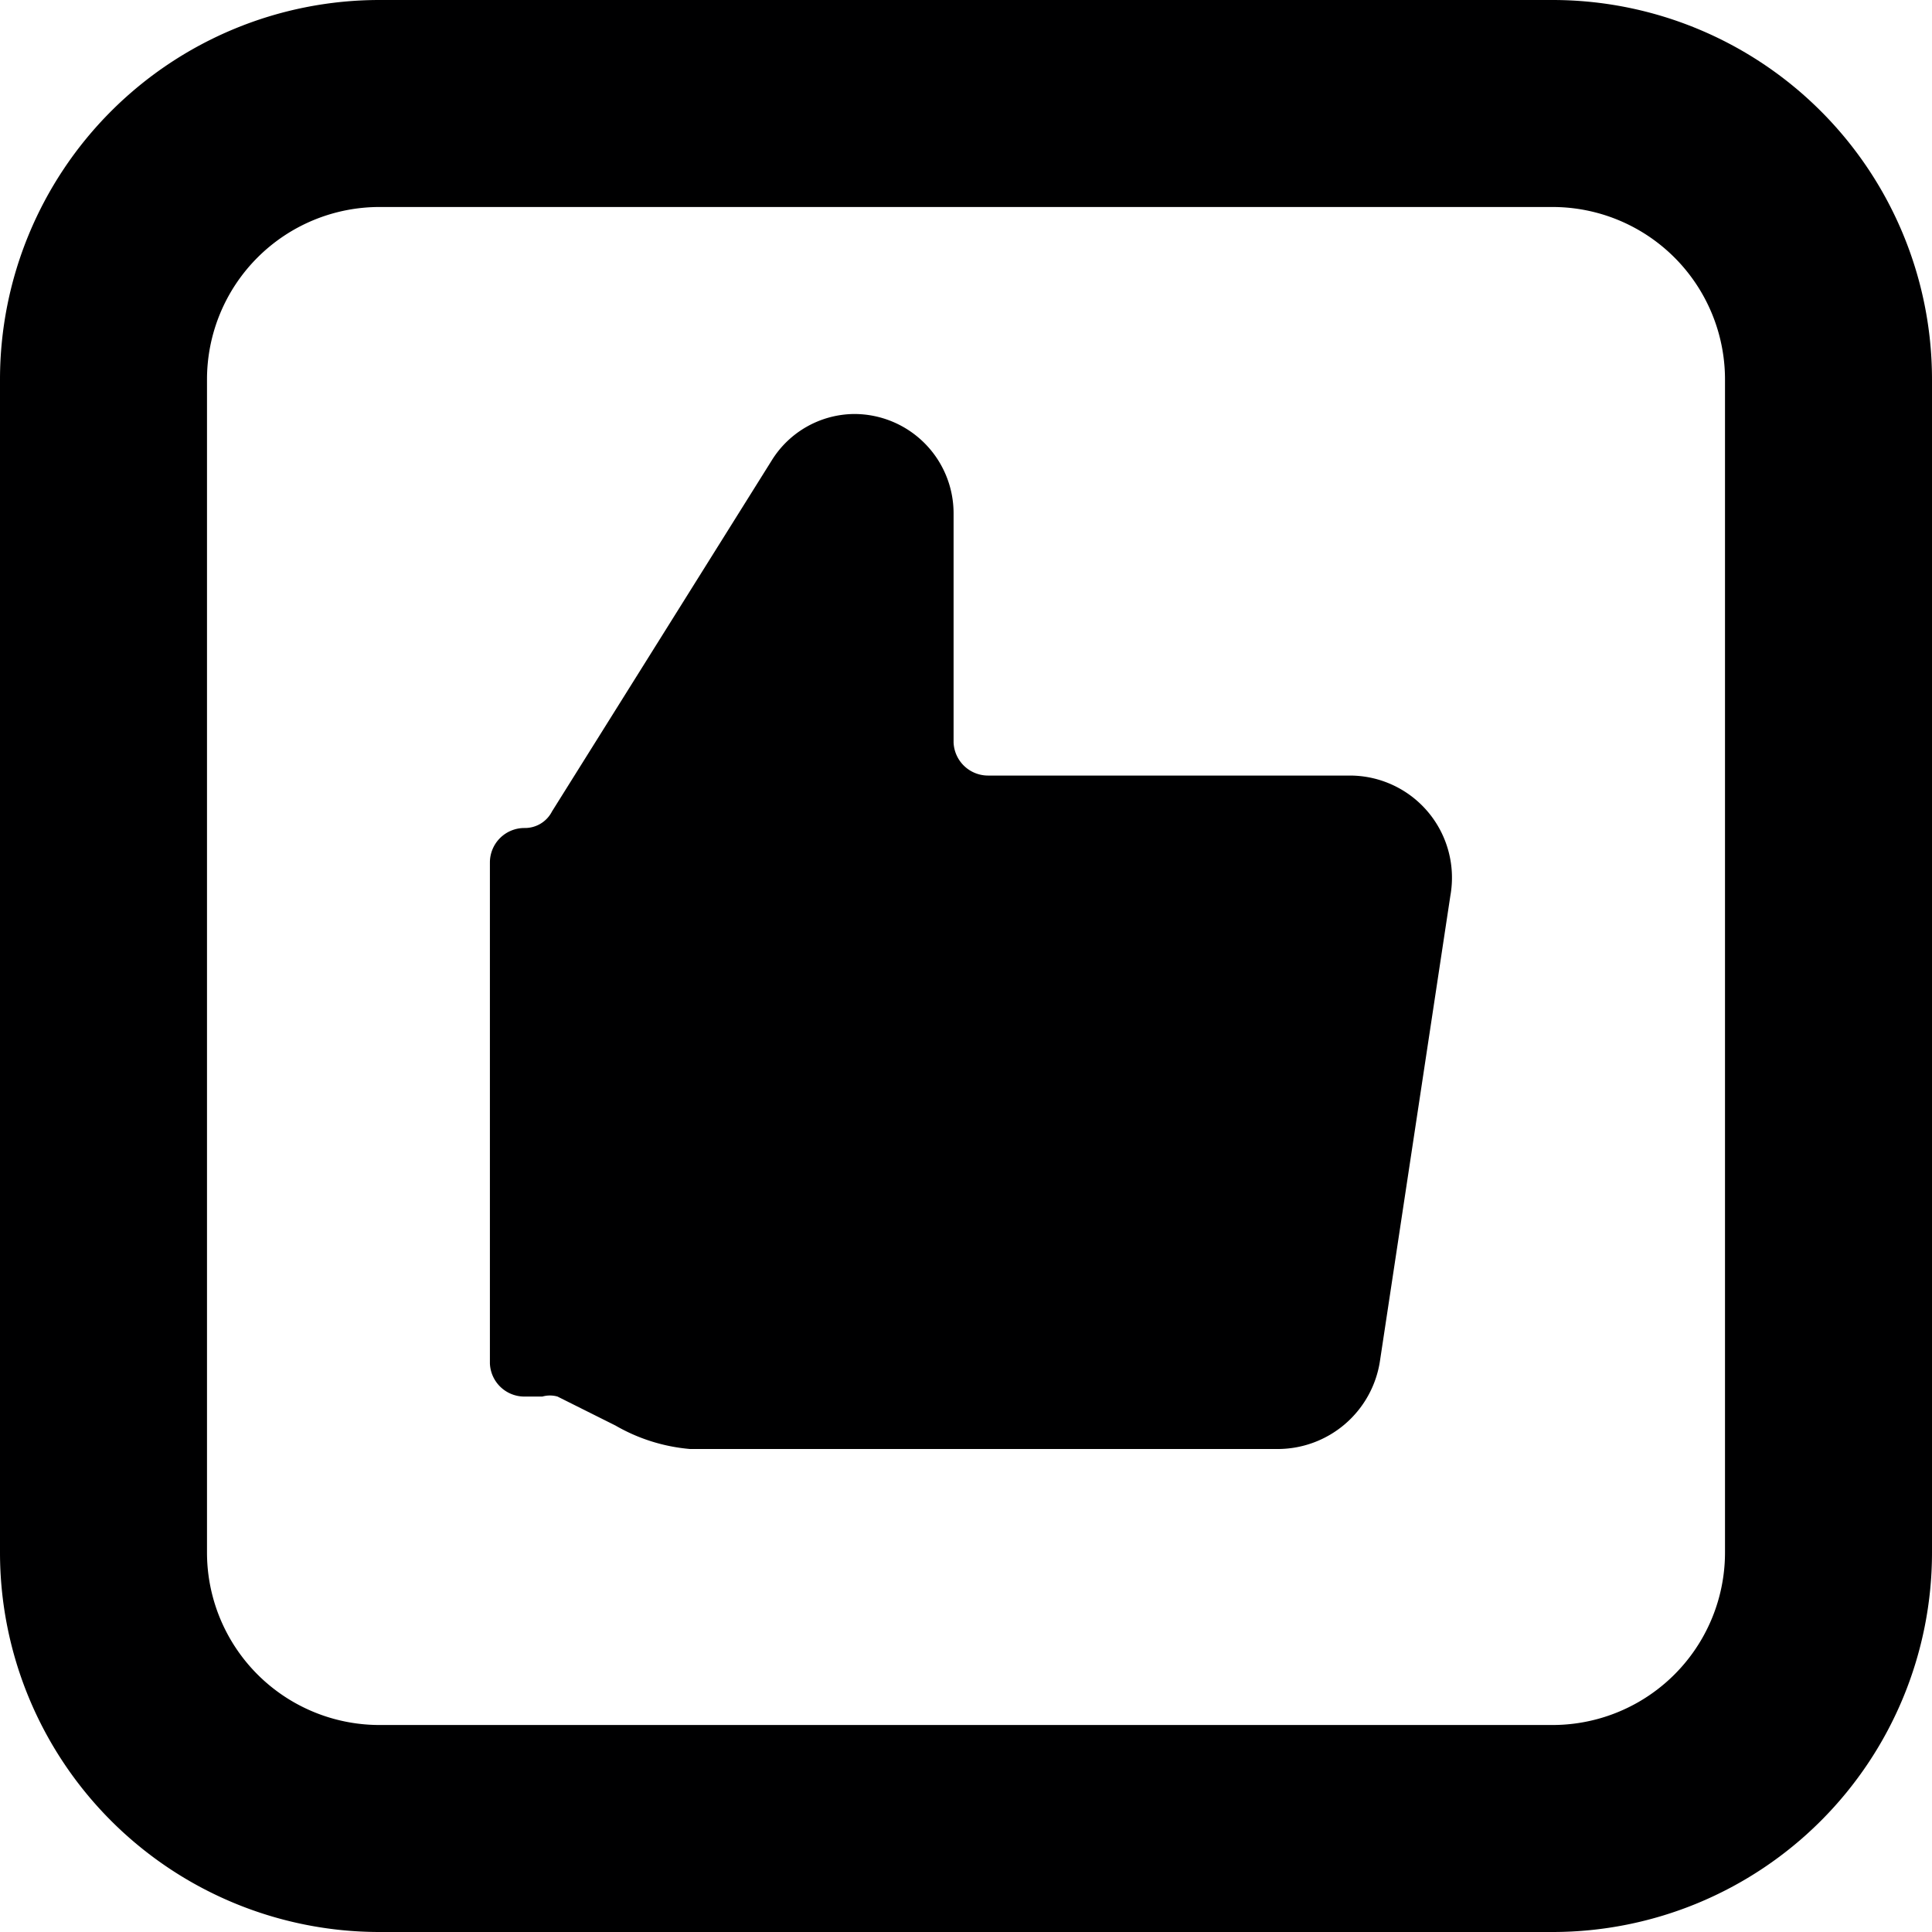 <svg xmlns="http://www.w3.org/2000/svg" viewBox="0 0 14 14">
  <g>
    <path d="M4,5.88A.22.22,0,0,1,3.8,6h0a.25.25,0,0,0-.25.25V9.88a.25.25,0,0,0,.25.24h.13a.2.2,0,0,1,.11,0l.42.21A1.3,1.3,0,0,0,5,10.5H9.25A.75.75,0,0,0,10,9.86l.51-3.37a.74.74,0,0,0-.73-.87H7.16a.25.25,0,0,1-.25-.24V3.72A.72.72,0,0,0,6.19,3h0a.71.71,0,0,0-.6.34Z" style="fill: #000001"/>
    <path d="M14,11.25A2.75,2.75,0,0,1,11.25,14H2.75A2.75,2.75,0,0,1,0,11.25V2.75A2.75,2.75,0,0,1,2.75,0h8.5A2.75,2.75,0,0,1,14,2.75ZM2.75,1.5A1.25,1.25,0,0,0,1.5,2.75v8.5A1.25,1.25,0,0,0,2.75,12.5h8.5a1.25,1.25,0,0,0,1.25-1.25V2.75A1.25,1.25,0,0,0,11.25,1.5Z" style="fill: #000001"/>
  </g>
</svg>
